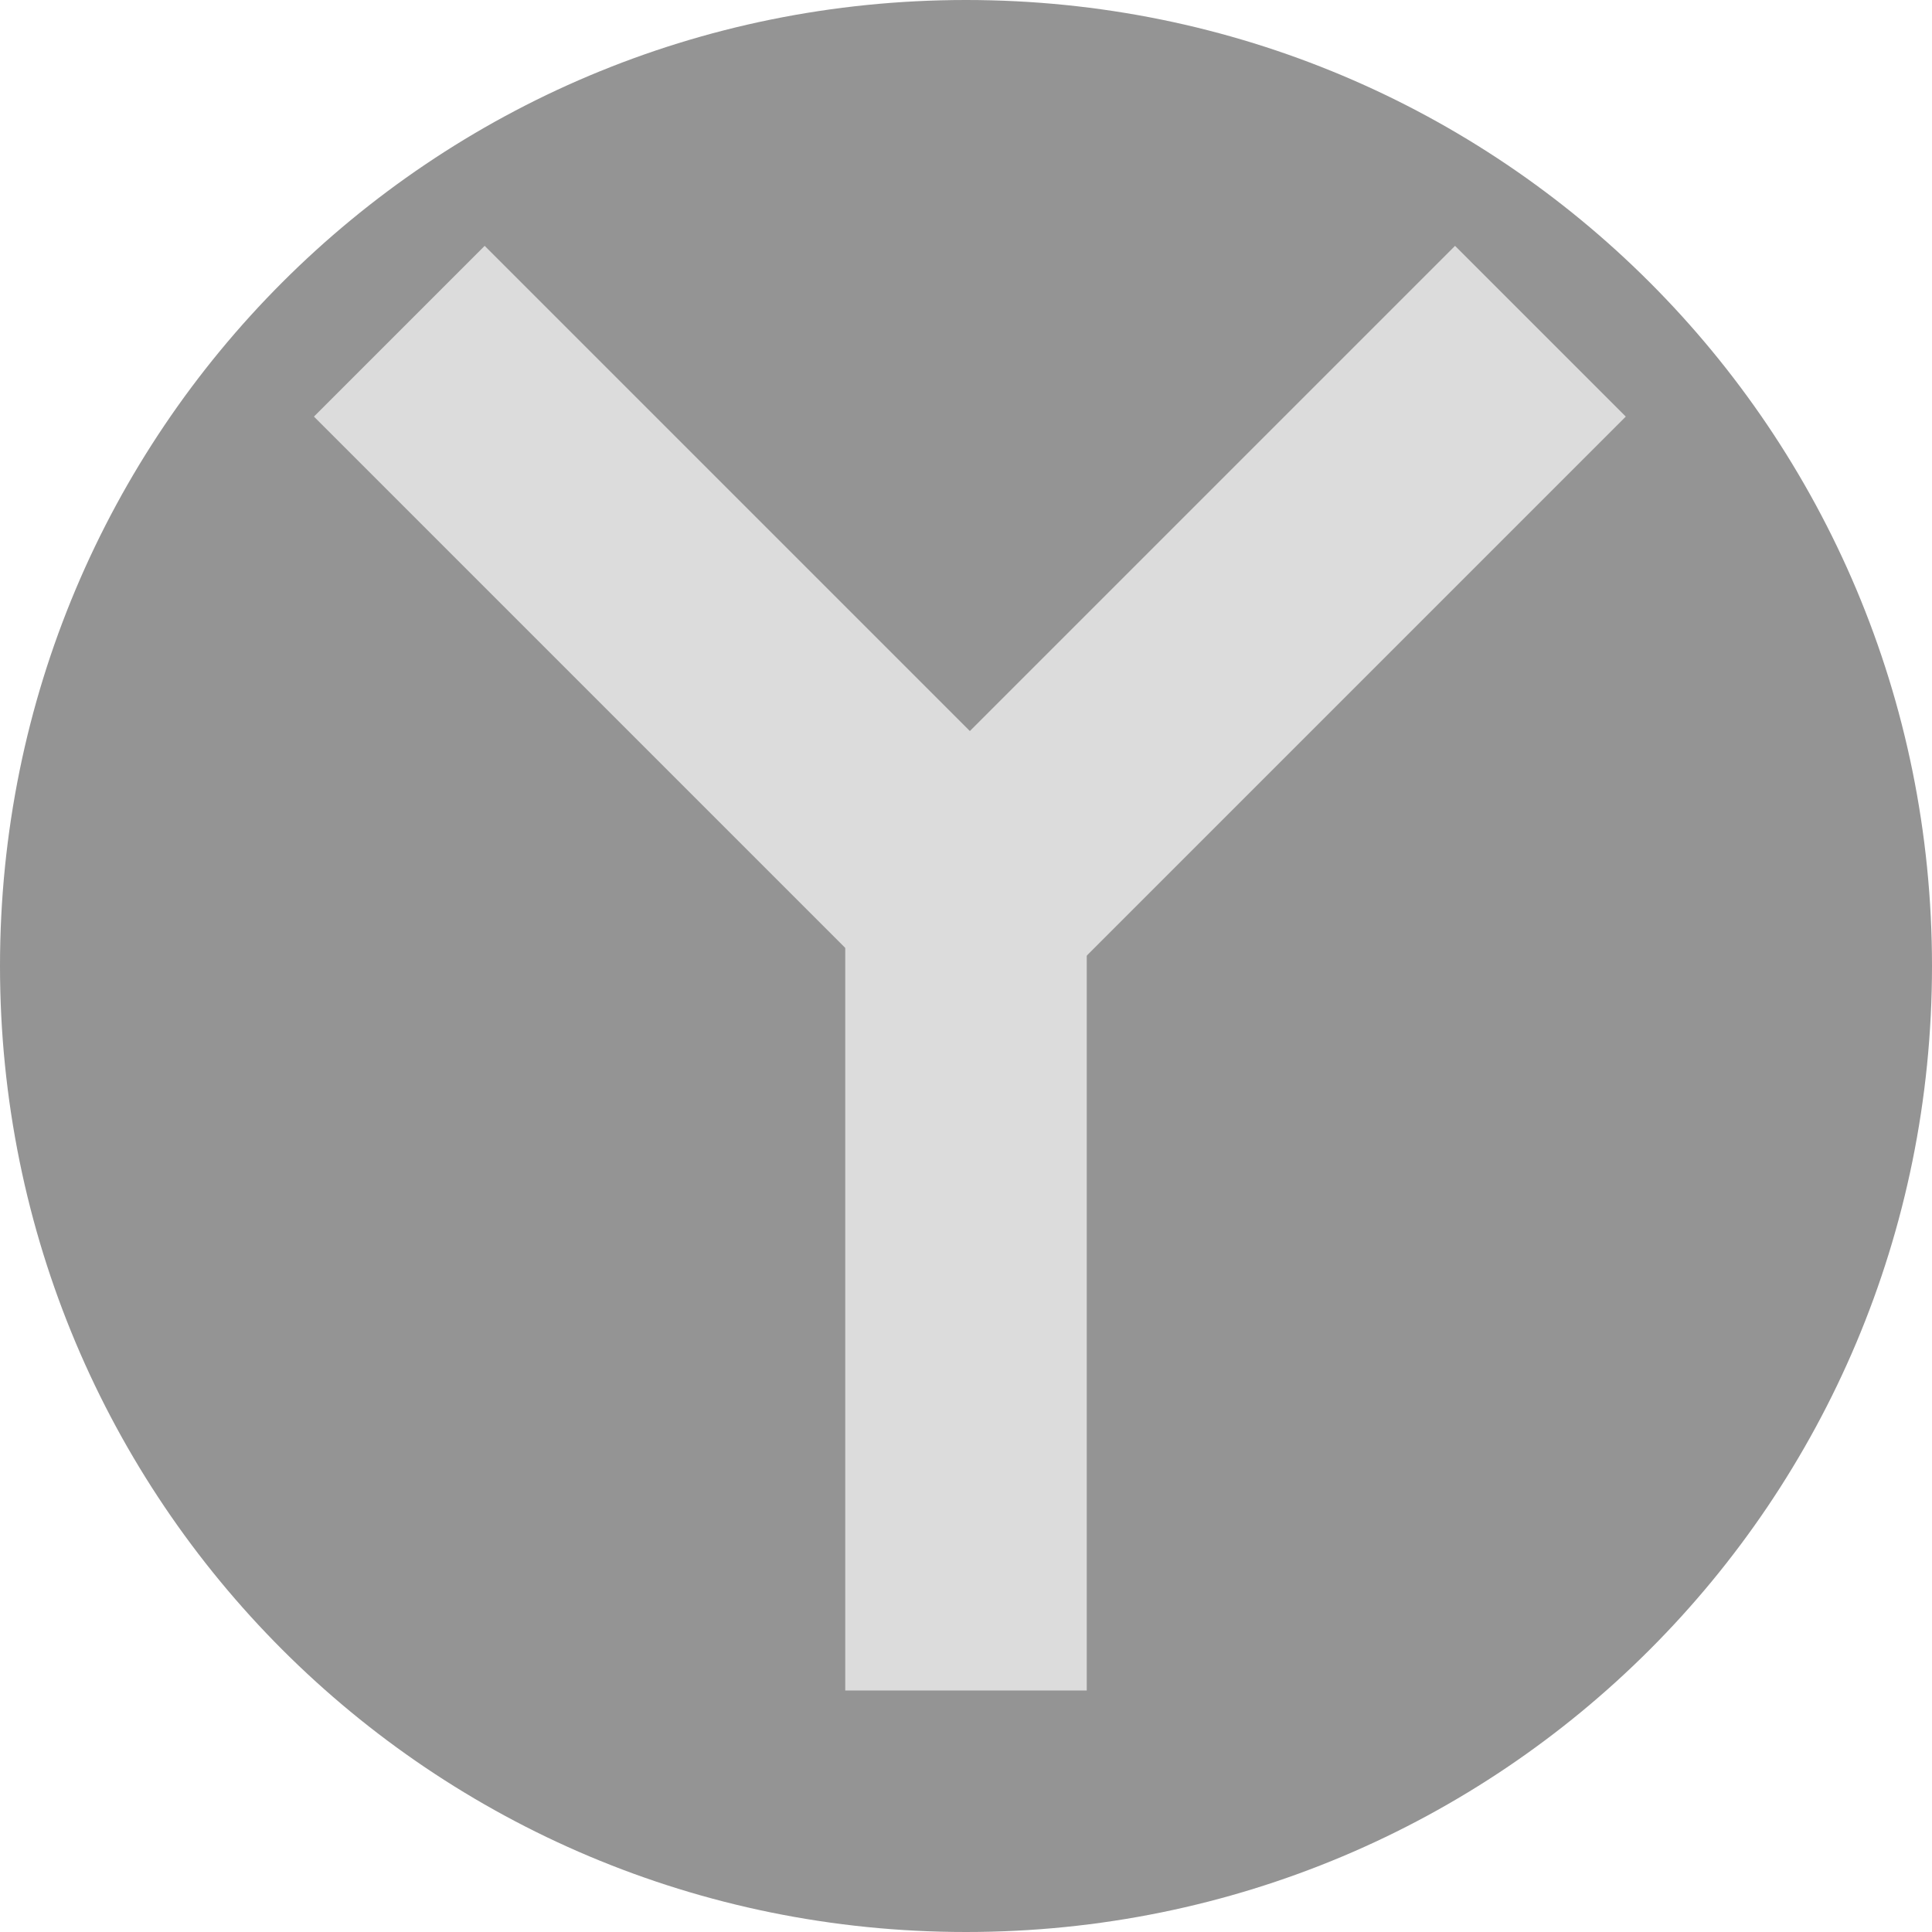 <svg xmlns="http://www.w3.org/2000/svg" width="16" height="16" version="1">
 <path fill="#949494" d="m8 4e-8c-4.432 0-8 3.568-8 8 4e-8 4.432 3.568 8 8 8s8-3.568 8-8-3.568-8-8-8z"/>
 <path fill="#dcdcdc" d="m7 7h2v7h-2z"/>
 <path fill="#dcdcdc" d="m2.6 3.45 1.414-1.414 4.95 4.95-1.414 1.414z"/>
 <path fill="#dcdcdc" d="m13.464 3.45-1.414-1.414-4.95 4.95 1.414 1.414z"/>
</svg>
